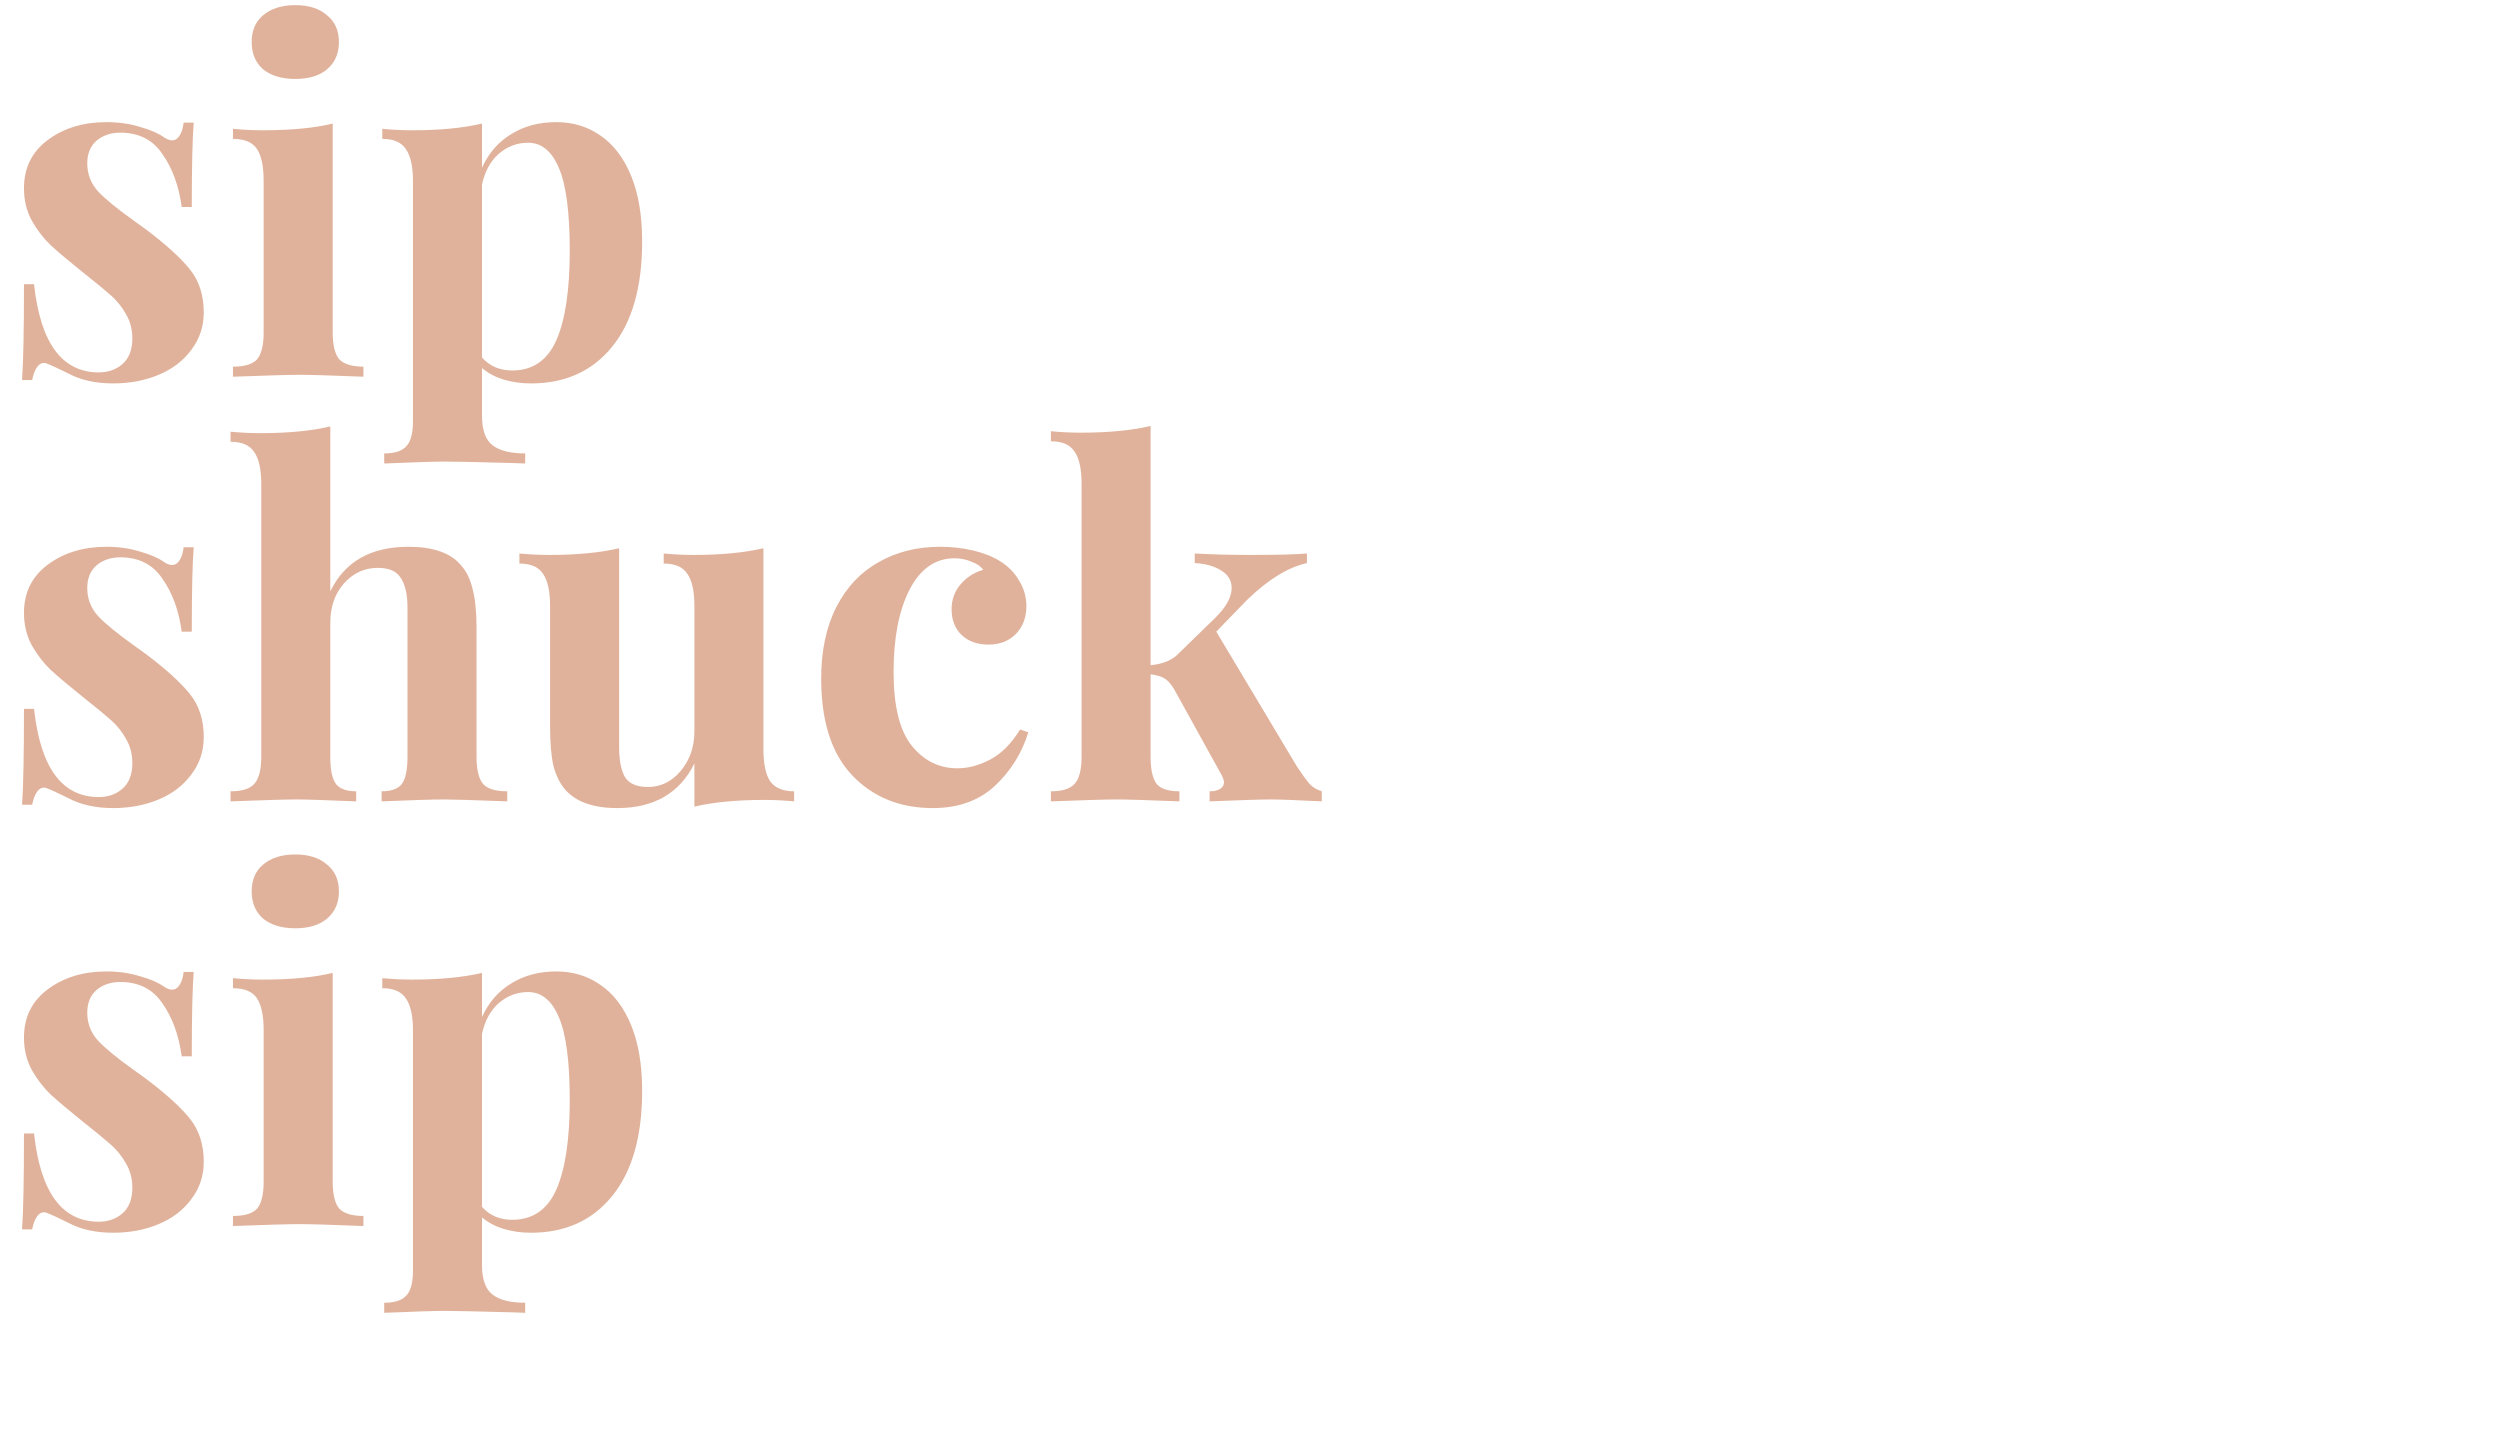 <svg width="365" height="209" viewBox="0 0 365 209" fill="none" xmlns="http://www.w3.org/2000/svg">
<mask id="mask0" mask-type="alpha" maskUnits="userSpaceOnUse" x="0" y="0" width="365" height="209">
<path fill-rule="evenodd" clip-rule="evenodd" d="M0 0H365V209H0V0Z" fill="white"/>
</mask>
<g mask="url(#mask0)">
<path d="M15.54 17.83C17.313 17.83 18.947 18.063 20.44 18.53C21.933 18.95 23.077 19.44 23.87 20C24.337 20.327 24.757 20.49 25.13 20.49C25.55 20.49 25.9 20.28 26.18 19.86C26.507 19.393 26.717 18.74 26.81 17.9H28.28C28.093 20.28 28 24.387 28 30.22H26.53C26.11 27.14 25.177 24.573 23.73 22.52C22.33 20.42 20.277 19.37 17.57 19.37C16.17 19.37 15.003 19.767 14.07 20.56C13.183 21.353 12.74 22.45 12.74 23.85C12.74 25.437 13.277 26.813 14.35 27.98C15.423 29.1 17.103 30.477 19.39 32.11L21.42 33.58C24.267 35.727 26.367 37.64 27.72 39.32C29.073 41 29.75 43.1 29.75 45.62C29.75 47.673 29.143 49.493 27.93 51.08C26.763 52.667 25.177 53.88 23.17 54.72C21.163 55.56 18.947 55.98 16.52 55.98C13.953 55.98 11.76 55.49 9.94 54.51C8.447 53.763 7.373 53.273 6.72 53.04C6.253 52.9 5.833 53.063 5.46 53.53C5.133 53.95 4.877 54.603 4.69 55.49H3.22C3.407 52.83 3.5 48.163 3.5 41.49H4.97C5.903 50.077 9.053 54.37 14.42 54.37C15.773 54.37 16.917 53.973 17.85 53.18C18.83 52.34 19.32 51.08 19.32 49.4C19.32 48.093 19.017 46.927 18.41 45.9C17.85 44.873 17.127 43.963 16.24 43.17C15.353 42.377 14.023 41.28 12.25 39.88C10.15 38.2 8.54 36.847 7.42 35.82C6.347 34.793 5.413 33.58 4.62 32.18C3.873 30.78 3.5 29.217 3.5 27.49C3.5 24.503 4.667 22.147 7 20.42C9.333 18.693 12.18 17.83 15.54 17.83ZM43.114 0.75C45.074 0.75 46.614 1.24 47.734 2.22C48.901 3.153 49.484 4.46 49.484 6.14C49.484 7.82 48.901 9.15 47.734 10.13C46.614 11.063 45.074 11.53 43.114 11.53C41.154 11.53 39.591 11.063 38.424 10.13C37.304 9.15 36.744 7.82 36.744 6.14C36.744 4.46 37.304 3.153 38.424 2.22C39.591 1.24 41.154 0.75 43.114 0.75ZM48.574 48.49C48.574 50.403 48.901 51.733 49.554 52.48C50.254 53.18 51.421 53.53 53.054 53.53V55C48.387 54.813 45.284 54.72 43.744 54.72C42.297 54.72 39.054 54.813 34.014 55V53.53C35.694 53.53 36.861 53.18 37.514 52.48C38.167 51.733 38.494 50.403 38.494 48.49V26.44C38.494 24.293 38.167 22.73 37.514 21.75C36.861 20.77 35.694 20.28 34.014 20.28V18.81C35.507 18.95 36.954 19.02 38.354 19.02C42.507 19.02 45.914 18.693 48.574 18.04V48.49ZM81.224 17.83C83.651 17.83 85.797 18.483 87.664 19.79C89.577 21.097 91.071 23.057 92.144 25.67C93.217 28.283 93.754 31.48 93.754 35.26C93.754 41.933 92.284 47.067 89.344 50.66C86.451 54.207 82.507 55.98 77.514 55.98C76.114 55.98 74.784 55.793 73.524 55.42C72.311 55.047 71.261 54.487 70.374 53.74V60.74C70.374 62.793 70.887 64.217 71.914 65.01C72.941 65.803 74.527 66.2 76.674 66.2V67.67L74.784 67.6C69.604 67.46 66.314 67.39 64.914 67.39C63.514 67.39 60.574 67.483 56.094 67.67V66.2C57.634 66.2 58.707 65.85 59.314 65.15C59.967 64.497 60.294 63.26 60.294 61.44V26.44C60.294 24.293 59.944 22.73 59.244 21.75C58.591 20.77 57.447 20.28 55.814 20.28V18.81C57.307 18.95 58.754 19.02 60.154 19.02C64.214 19.02 67.621 18.693 70.374 18.04V24.48C71.354 22.333 72.777 20.7 74.644 19.58C76.511 18.413 78.704 17.83 81.224 17.83ZM74.784 54.09C77.771 54.09 79.917 52.62 81.224 49.68C82.531 46.693 83.184 42.353 83.184 36.66C83.184 30.967 82.647 26.907 81.574 24.48C80.547 22.053 79.054 20.84 77.094 20.84C75.507 20.84 74.084 21.377 72.824 22.45C71.611 23.523 70.794 25.017 70.374 26.93V52.2C71.494 53.46 72.964 54.09 74.784 54.09ZM15.54 79.83C17.313 79.83 18.947 80.063 20.44 80.53C21.933 80.95 23.077 81.44 23.87 82C24.337 82.327 24.757 82.49 25.13 82.49C25.55 82.49 25.9 82.28 26.18 81.86C26.507 81.393 26.717 80.74 26.81 79.9H28.28C28.093 82.28 28 86.387 28 92.22H26.53C26.11 89.14 25.177 86.573 23.73 84.52C22.33 82.42 20.277 81.37 17.57 81.37C16.17 81.37 15.003 81.767 14.07 82.56C13.183 83.353 12.74 84.45 12.74 85.85C12.74 87.437 13.277 88.813 14.35 89.98C15.423 91.1 17.103 92.477 19.39 94.11L21.42 95.58C24.267 97.727 26.367 99.64 27.72 101.32C29.073 103 29.75 105.1 29.75 107.62C29.75 109.673 29.143 111.493 27.93 113.08C26.763 114.667 25.177 115.88 23.17 116.72C21.163 117.56 18.947 117.98 16.52 117.98C13.953 117.98 11.76 117.49 9.94 116.51C8.447 115.763 7.373 115.273 6.72 115.04C6.253 114.9 5.833 115.063 5.46 115.53C5.133 115.95 4.877 116.603 4.69 117.49H3.22C3.407 114.83 3.5 110.163 3.5 103.49H4.97C5.903 112.077 9.053 116.37 14.42 116.37C15.773 116.37 16.917 115.973 17.85 115.18C18.83 114.34 19.32 113.08 19.32 111.4C19.32 110.093 19.017 108.927 18.41 107.9C17.85 106.873 17.127 105.963 16.24 105.17C15.353 104.377 14.023 103.28 12.25 101.88C10.15 100.2 8.54 98.847 7.42 97.82C6.347 96.793 5.413 95.58 4.62 94.18C3.873 92.78 3.5 91.217 3.5 89.49C3.5 86.503 4.667 84.147 7 82.42C9.333 80.693 12.18 79.83 15.54 79.83ZM48.224 86.34C50.324 82 54.127 79.83 59.634 79.83C63.274 79.83 65.841 80.74 67.334 82.56C68.127 83.447 68.687 84.613 69.014 86.06C69.387 87.46 69.574 89.327 69.574 91.66V110.49C69.574 112.403 69.901 113.733 70.554 114.48C71.207 115.18 72.374 115.53 74.054 115.53V117C69.201 116.813 66.121 116.72 64.814 116.72C63.227 116.72 60.194 116.813 55.714 117V115.53C57.114 115.53 58.094 115.18 58.654 114.48C59.214 113.733 59.494 112.403 59.494 110.49V88.72C59.494 86.807 59.167 85.36 58.514 84.38C57.907 83.4 56.787 82.91 55.154 82.91C53.194 82.91 51.537 83.68 50.184 85.22C48.877 86.713 48.224 88.627 48.224 90.96V110.49C48.224 112.403 48.504 113.733 49.064 114.48C49.624 115.18 50.604 115.53 52.004 115.53V117C47.524 116.813 44.631 116.72 43.324 116.72C41.737 116.72 38.517 116.813 33.664 117V115.53C35.297 115.53 36.441 115.18 37.094 114.48C37.794 113.733 38.144 112.403 38.144 110.49V70.66C38.144 68.513 37.794 66.95 37.094 65.97C36.441 64.99 35.297 64.5 33.664 64.5V63.03C35.157 63.17 36.604 63.24 38.004 63.24C42.064 63.24 45.471 62.913 48.224 62.26V86.34ZM111.462 109.37C111.462 111.517 111.789 113.08 112.442 114.06C113.142 115.04 114.309 115.53 115.942 115.53V117C114.495 116.86 113.049 116.79 111.602 116.79C107.542 116.79 104.135 117.117 101.382 117.77V111.47C99.235 115.81 95.478 117.98 90.112 117.98C86.612 117.98 84.069 117.07 82.482 115.25C81.735 114.363 81.175 113.22 80.802 111.82C80.475 110.373 80.312 108.483 80.312 106.15V88.44C80.312 86.293 79.962 84.73 79.262 83.75C78.609 82.77 77.465 82.28 75.832 82.28V80.81C77.278 80.95 78.725 81.02 80.172 81.02C84.232 81.02 87.638 80.693 90.392 80.04V109.02C90.392 110.98 90.672 112.45 91.232 113.43C91.838 114.41 92.959 114.9 94.592 114.9C96.459 114.9 98.045 114.13 99.352 112.59C100.705 111.003 101.382 109.067 101.382 106.78V88.44C101.382 86.293 101.032 84.73 100.332 83.75C99.678 82.77 98.535 82.28 96.902 82.28V80.81C98.395 80.95 99.842 81.02 101.242 81.02C105.302 81.02 108.709 80.693 111.462 80.04V109.37ZM137.253 79.83C138.98 79.83 140.613 80.017 142.153 80.39C143.693 80.763 144.976 81.277 146.003 81.93C147.216 82.677 148.15 83.633 148.803 84.8C149.503 85.92 149.853 87.157 149.853 88.51C149.853 90.143 149.34 91.497 148.313 92.57C147.286 93.597 145.956 94.11 144.323 94.11C142.69 94.11 141.383 93.643 140.403 92.71C139.423 91.777 138.933 90.517 138.933 88.93C138.933 87.53 139.376 86.317 140.263 85.29C141.15 84.263 142.246 83.563 143.553 83.19C143.18 82.677 142.596 82.28 141.803 82C141.056 81.673 140.24 81.51 139.353 81.51C136.553 81.51 134.36 83.05 132.773 86.13C131.233 89.163 130.463 93.153 130.463 98.1C130.463 103.093 131.35 106.687 133.123 108.88C134.896 111.073 137.113 112.17 139.773 112.17C141.36 112.17 142.946 111.75 144.533 110.91C146.166 110.07 147.636 108.6 148.943 106.5L150.133 106.92C149.2 109.953 147.566 112.567 145.233 114.76C142.9 116.907 139.89 117.98 136.203 117.98C131.396 117.98 127.476 116.393 124.443 113.22C121.41 110.047 119.893 105.333 119.893 99.08C119.893 94.973 120.64 91.473 122.133 88.58C123.626 85.687 125.68 83.517 128.293 82.07C130.906 80.577 133.893 79.83 137.253 79.83ZM189.34 111.89C190.086 113.01 190.693 113.85 191.16 114.41C191.626 114.923 192.233 115.297 192.98 115.53V117C189.246 116.813 186.796 116.72 185.63 116.72C184.09 116.72 181.08 116.813 176.6 117V115.53C177.253 115.53 177.766 115.413 178.14 115.18C178.513 114.947 178.7 114.62 178.7 114.2C178.7 113.967 178.583 113.617 178.35 113.15L171.42 100.62C170.953 99.827 170.463 99.29 169.95 99.01C169.436 98.73 168.783 98.543 167.99 98.45V110.49C167.99 112.403 168.293 113.733 168.9 114.48C169.506 115.18 170.603 115.53 172.19 115.53V117C167.523 116.813 164.49 116.72 163.09 116.72C161.503 116.72 158.283 116.813 153.43 117V115.53C155.063 115.53 156.206 115.18 156.86 114.48C157.56 113.733 157.91 112.403 157.91 110.49V70.59C157.91 68.443 157.56 66.88 156.86 65.9C156.206 64.92 155.063 64.43 153.43 64.43V62.96C154.923 63.1 156.37 63.17 157.77 63.17C161.83 63.17 165.236 62.843 167.99 62.19V97.12C168.923 97.027 169.716 96.84 170.37 96.56C171.07 96.28 171.676 95.86 172.19 95.3L177.51 90.12C179.05 88.58 179.82 87.157 179.82 85.85C179.82 84.777 179.33 83.937 178.35 83.33C177.37 82.677 176.063 82.303 174.43 82.21V80.81C176.996 80.95 179.726 81.02 182.62 81.02C186.493 81.02 189.223 80.95 190.81 80.81V82.21C188.056 82.817 185.14 84.613 182.06 87.6L177.58 92.22L189.34 111.89ZM15.54 141.83C17.313 141.83 18.947 142.063 20.44 142.53C21.933 142.95 23.077 143.44 23.87 144C24.337 144.327 24.757 144.49 25.13 144.49C25.55 144.49 25.9 144.28 26.18 143.86C26.507 143.393 26.717 142.74 26.81 141.9H28.28C28.093 144.28 28 148.387 28 154.22H26.53C26.11 151.14 25.177 148.573 23.73 146.52C22.33 144.42 20.277 143.37 17.57 143.37C16.17 143.37 15.003 143.767 14.07 144.56C13.183 145.353 12.74 146.45 12.74 147.85C12.74 149.437 13.277 150.813 14.35 151.98C15.423 153.1 17.103 154.477 19.39 156.11L21.42 157.58C24.267 159.727 26.367 161.64 27.72 163.32C29.073 165 29.75 167.1 29.75 169.62C29.75 171.673 29.143 173.493 27.93 175.08C26.763 176.667 25.177 177.88 23.17 178.72C21.163 179.56 18.947 179.98 16.52 179.98C13.953 179.98 11.76 179.49 9.94 178.51C8.447 177.763 7.373 177.273 6.72 177.04C6.253 176.9 5.833 177.063 5.46 177.53C5.133 177.95 4.877 178.603 4.69 179.49H3.22C3.407 176.83 3.5 172.163 3.5 165.49H4.97C5.903 174.077 9.053 178.37 14.42 178.37C15.773 178.37 16.917 177.973 17.85 177.18C18.83 176.34 19.32 175.08 19.32 173.4C19.32 172.093 19.017 170.927 18.41 169.9C17.85 168.873 17.127 167.963 16.24 167.17C15.353 166.377 14.023 165.28 12.25 163.88C10.15 162.2 8.54 160.847 7.42 159.82C6.347 158.793 5.413 157.58 4.62 156.18C3.873 154.78 3.5 153.217 3.5 151.49C3.5 148.503 4.667 146.147 7 144.42C9.333 142.693 12.18 141.83 15.54 141.83ZM43.114 124.75C45.074 124.75 46.614 125.24 47.734 126.22C48.901 127.153 49.484 128.46 49.484 130.14C49.484 131.82 48.901 133.15 47.734 134.13C46.614 135.063 45.074 135.53 43.114 135.53C41.154 135.53 39.591 135.063 38.424 134.13C37.304 133.15 36.744 131.82 36.744 130.14C36.744 128.46 37.304 127.153 38.424 126.22C39.591 125.24 41.154 124.75 43.114 124.75ZM48.574 172.49C48.574 174.403 48.901 175.733 49.554 176.48C50.254 177.18 51.421 177.53 53.054 177.53V179C48.387 178.813 45.284 178.72 43.744 178.72C42.297 178.72 39.054 178.813 34.014 179V177.53C35.694 177.53 36.861 177.18 37.514 176.48C38.167 175.733 38.494 174.403 38.494 172.49V150.44C38.494 148.293 38.167 146.73 37.514 145.75C36.861 144.77 35.694 144.28 34.014 144.28V142.81C35.507 142.95 36.954 143.02 38.354 143.02C42.507 143.02 45.914 142.693 48.574 142.04V172.49ZM81.224 141.83C83.651 141.83 85.797 142.483 87.664 143.79C89.577 145.097 91.071 147.057 92.144 149.67C93.217 152.283 93.754 155.48 93.754 159.26C93.754 165.933 92.284 171.067 89.344 174.66C86.451 178.207 82.507 179.98 77.514 179.98C76.114 179.98 74.784 179.793 73.524 179.42C72.311 179.047 71.261 178.487 70.374 177.74V184.74C70.374 186.793 70.887 188.217 71.914 189.01C72.941 189.803 74.527 190.2 76.674 190.2V191.67L74.784 191.6C69.604 191.46 66.314 191.39 64.914 191.39C63.514 191.39 60.574 191.483 56.094 191.67V190.2C57.634 190.2 58.707 189.85 59.314 189.15C59.967 188.497 60.294 187.26 60.294 185.44V150.44C60.294 148.293 59.944 146.73 59.244 145.75C58.591 144.77 57.447 144.28 55.814 144.28V142.81C57.307 142.95 58.754 143.02 60.154 143.02C64.214 143.02 67.621 142.693 70.374 142.04V148.48C71.354 146.333 72.777 144.7 74.644 143.58C76.511 142.413 78.704 141.83 81.224 141.83ZM74.784 178.09C77.771 178.09 79.917 176.62 81.224 173.68C82.531 170.693 83.184 166.353 83.184 160.66C83.184 154.967 82.647 150.907 81.574 148.48C80.547 146.053 79.054 144.84 77.094 144.84C75.507 144.84 74.084 145.377 72.824 146.45C71.611 147.523 70.794 149.017 70.374 150.93V176.2C71.494 177.46 72.964 178.09 74.784 178.09Z" fill="#E1B29B"/>
</g>
</svg>
